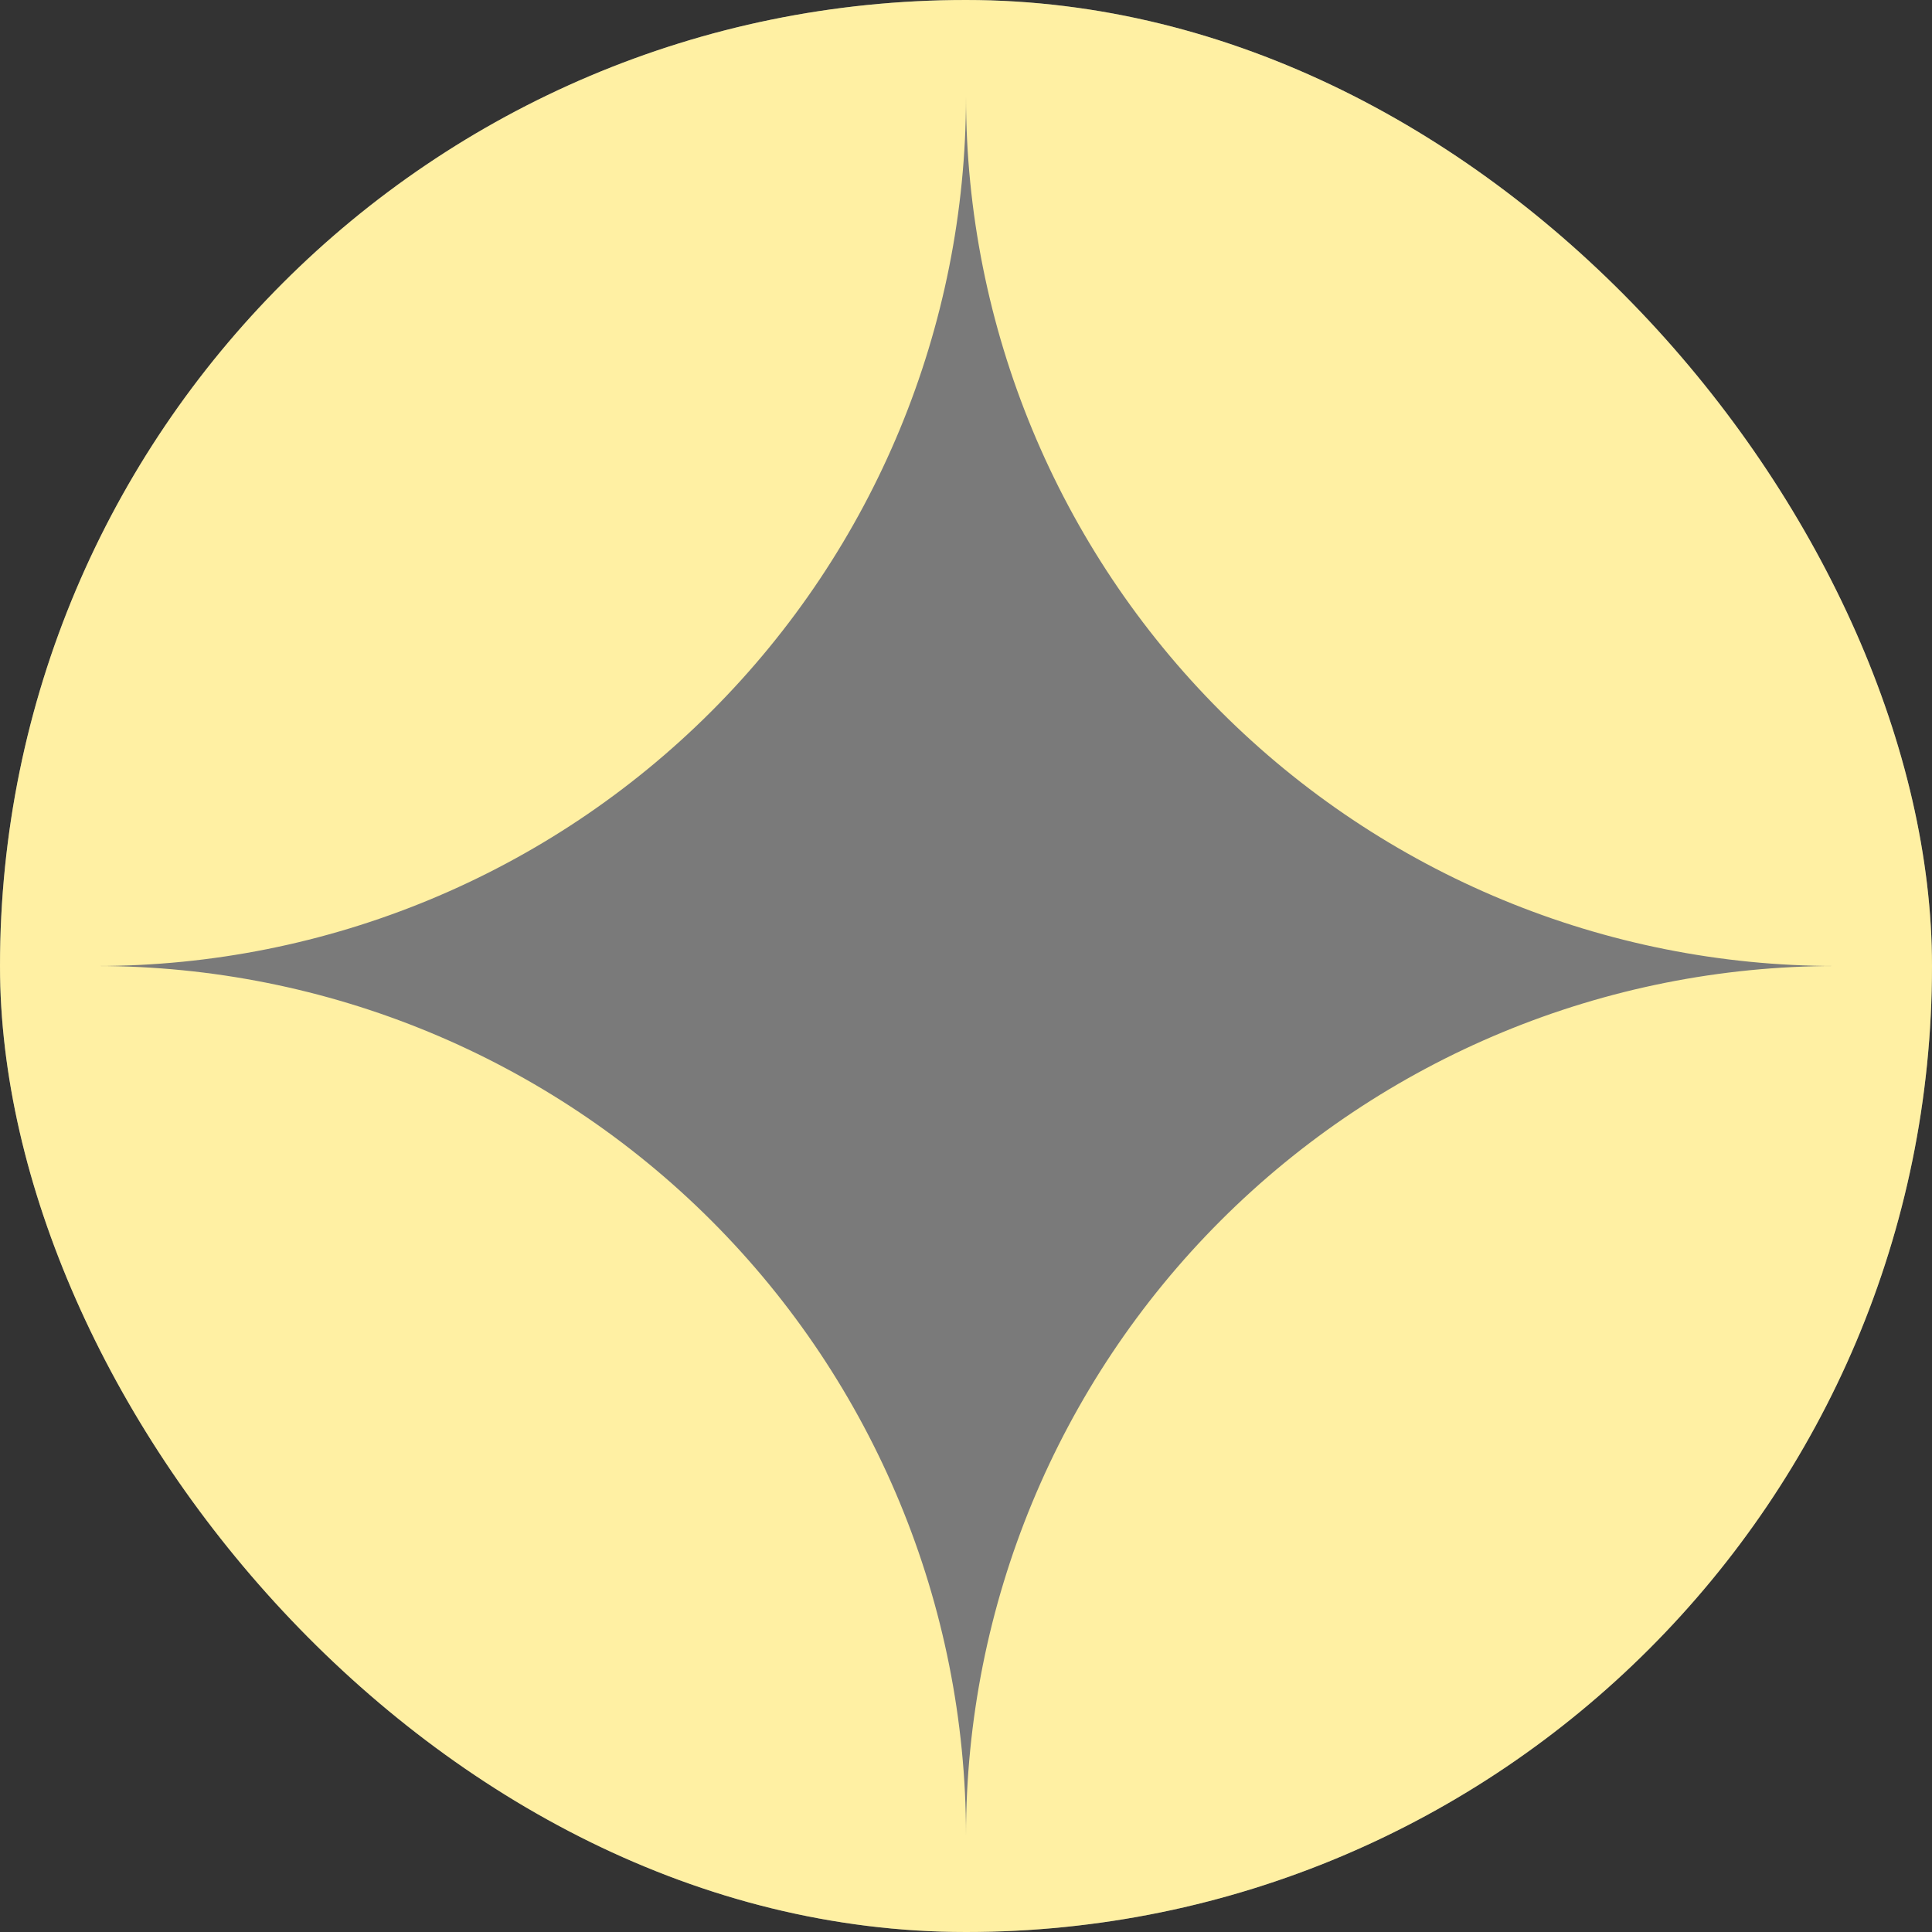 <svg width="20" height="20" viewBox="0 0 20 20" fill="none" xmlns="http://www.w3.org/2000/svg">
<rect x="0" y="0" width="20" height="20" fill="#333333" stroke="none"/>
<g clip-path="url(#clip0_1394_731)">
<rect width="20" height="20" rx="10" fill="#7A7A7A"/>
<path fill-rule="evenodd" clip-rule="evenodd" d="M10 0C4.477 0 0 4.477 0 10C0 15.523 4.477 20 10 20C15.523 20 20 15.523 20 10C20 4.477 15.523 0 10 0ZM10 1C10 3.387 9.052 5.676 7.364 7.364C5.676 9.052 3.387 10 1 10C3.387 10 5.676 10.948 7.364 12.636C9.052 14.324 10 16.613 10 19C10 16.613 10.948 14.324 12.636 12.636C14.324 10.948 16.613 10 19 10C16.613 10 14.324 9.052 12.636 7.364C10.948 5.676 10 3.387 10 1Z" fill="#FFF0A3"/>
</g>
<defs>
<clipPath id="clip0_1394_731">
<rect width="20" height="20" rx="10" fill="white"/>
</clipPath>
</defs>
</svg>

